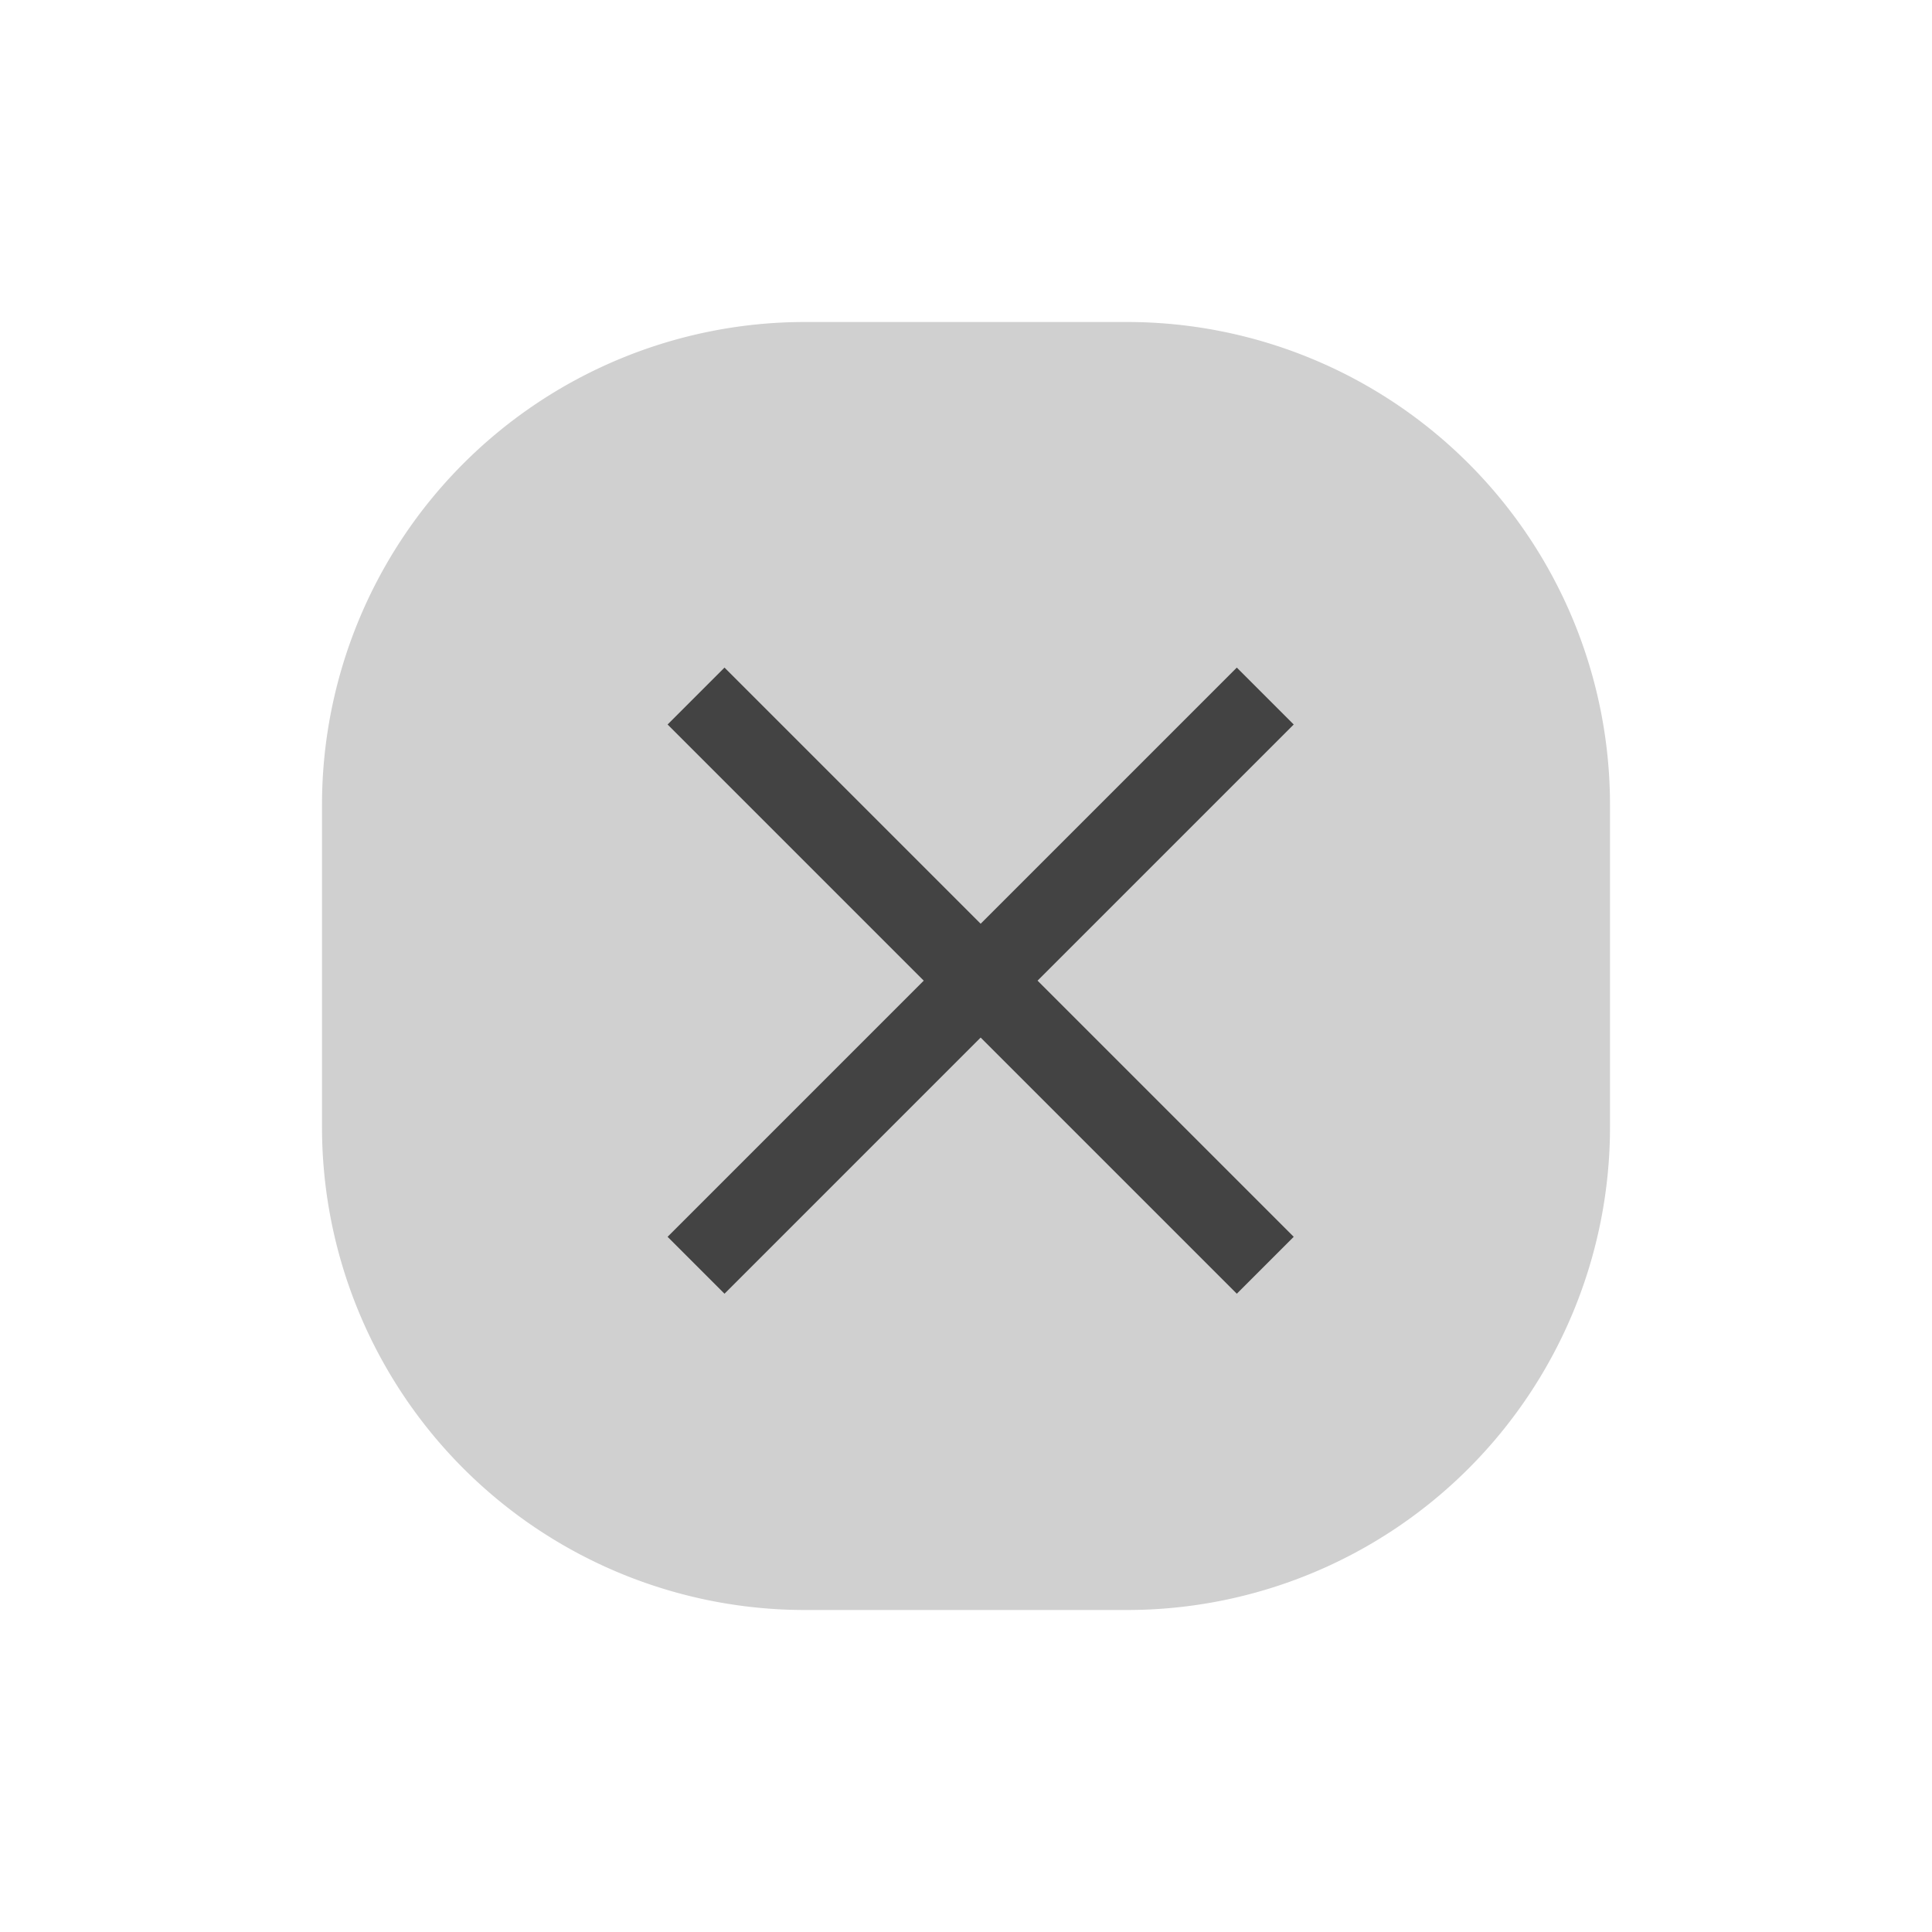 <svg xmlns="http://www.w3.org/2000/svg" width="24" height="24" viewBox="0 0 24 24">
    <g fill="none" fill-rule="evenodd">
        <path fill="#D0D0D0" d="M10 4h4a6 6 0 0 1 6 6v4a6 6 0 0 1-6 6h-4a6 6 0 0 1-6-6v-4a6 6 0 0 1 6-6z"/>
        <path fill="#434343" fill-rule="nonzero" d="M12.182 11.475l3.182-3.182.707.707-3.182 3.182 3.182 3.182-.707.707-3.182-3.182L9 16.071l-.707-.707 3.182-3.182L8.293 9 9 8.293z"/>
    </g>
</svg>

